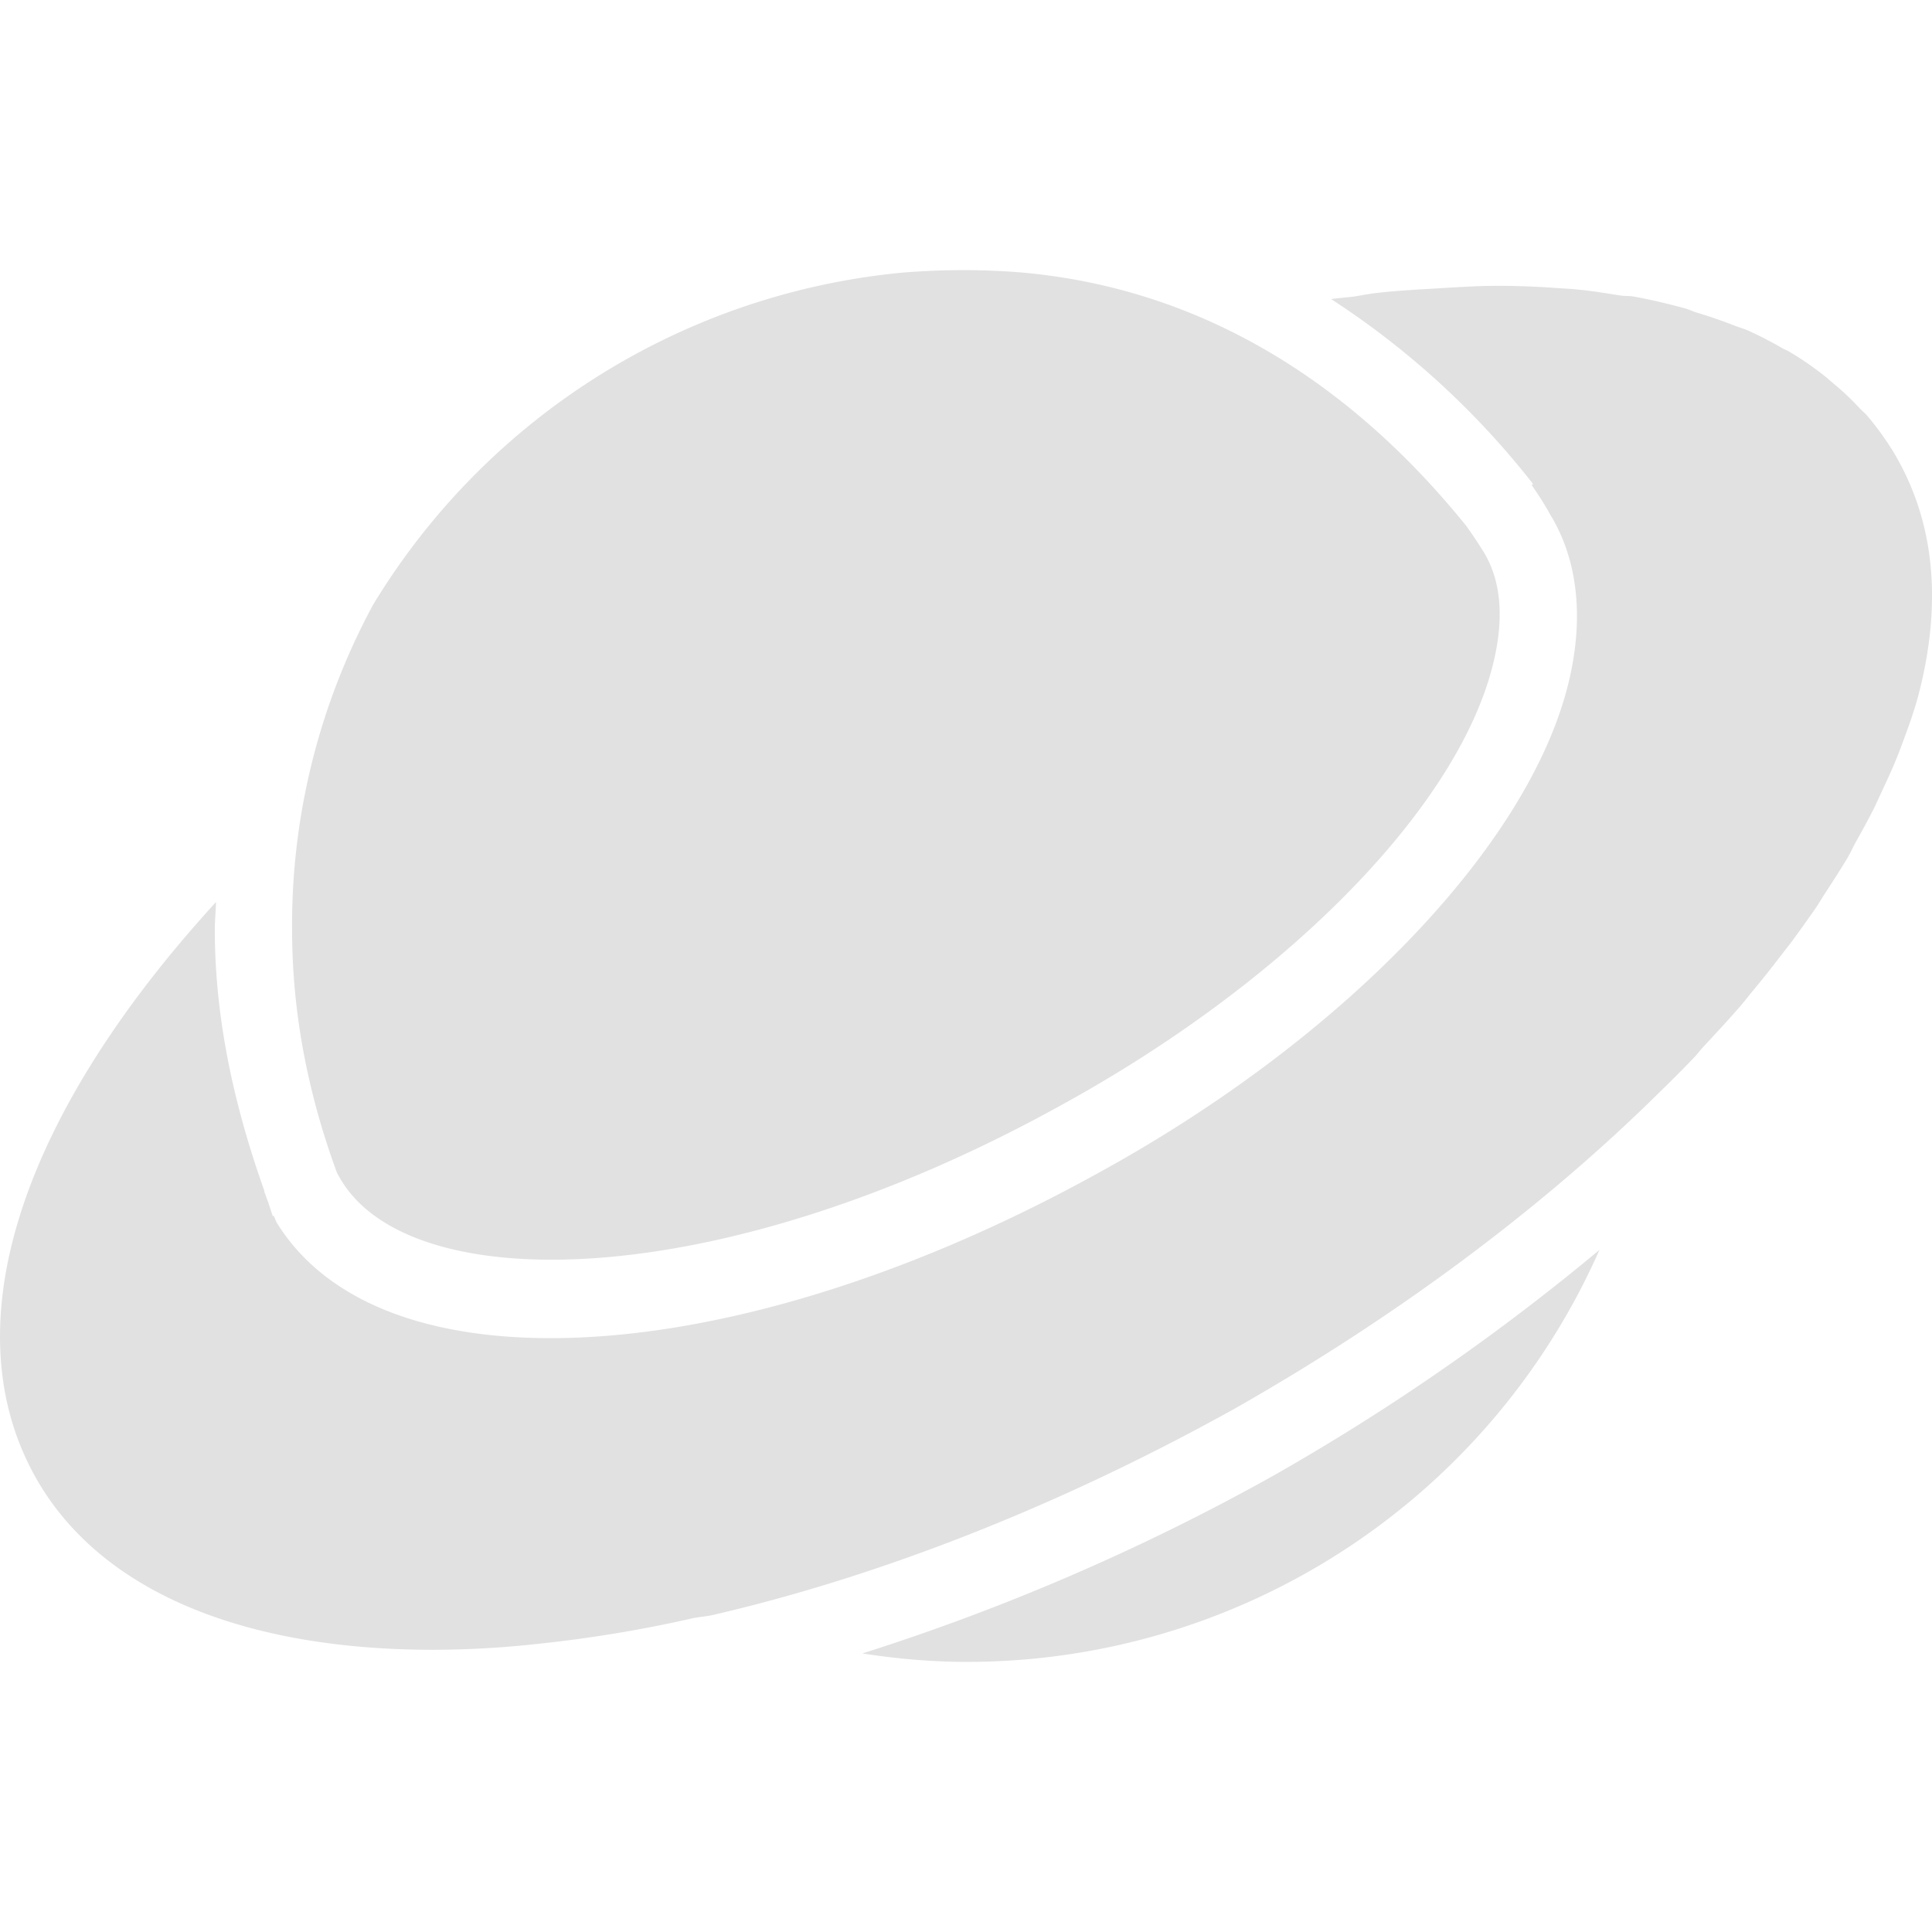 <svg xmlns="http://www.w3.org/2000/svg" style="isolation:isolate" width="16" height="16" version="1.1" id="svg62086"><defs id="defs62082"><style id="current-color-scheme" type="text/css"/></defs><path d="M8.003 2.237a6.41 6.41 0 0 0-.521.02A5.762 5.762 0 0 0 3.09 5.008 5.57 5.57 0 0 0 2.419 7.7c0 .682.129 1.351.371 2.011.022.04.038.069.04.07.592.963 3.118.939 5.943-.62 1.864-1.019 3.27-2.443 3.582-3.623.102-.384.087-.715-.07-.97-.004-.006-.052-.086-.14-.21-.954-1.183-2.186-1.971-3.692-2.102-.15-.012-.3-.018-.45-.019zm4.402.13c-.156 0-.316.01-.48.02l-.17.01c-.119.008-.237.015-.36.03-.063.007-.127.021-.19.03-.059.007-.12.011-.181.02a6.863 6.863 0 0 1 1.672 1.531c-.004.002-.008.007-.011.01.096.136.146.231.151.24.242.393.286.899.14 1.451-.356 1.34-1.884 2.914-3.893 4.012-1.637.903-3.25 1.361-4.522 1.361-1.057 0-1.874-.313-2.272-.961l-.02-.05c-.002-.001-.007.002-.01 0-.014-.038-.026-.081-.04-.12-.017-.045-.027-.076-.03-.08.002-.001-.001-.008 0-.01-.252-.707-.41-1.431-.41-2.161 0-.078.008-.154.01-.23C.133 9.281-.421 11.044.328 12.292c.553.917 1.737 1.371 3.262 1.371a8.1 8.1 0 0 0 .871-.05c.427-.045.851-.115 1.27-.21.058-.013.122-.016.18-.03 1.355-.315 2.831-.884 4.303-1.701 1.332-.755 2.499-1.627 3.432-2.531.135-.132.265-.258.39-.39.025-.027.045-.054.07-.081.101-.11.205-.22.3-.33.033-.037.059-.072.09-.11.083-.099.164-.2.24-.3l.101-.13c.068-.093.136-.188.2-.28.032-.048.058-.093.09-.141.057-.088.117-.181.17-.269.03-.051.052-.102.08-.151.049-.087.096-.173.14-.26.024-.049.047-.101.07-.15.042-.091.084-.179.12-.27.018-.043.034-.086.05-.13.049-.131.096-.262.13-.39.203-.777.133-1.454-.21-2.022a2.487 2.487 0 0 0-.21-.29c-.021-.026-.048-.045-.07-.07a2.11 2.11 0 0 0-.2-.19l-.07-.06a2.613 2.613 0 0 0-.301-.21c-.02-.013-.038-.019-.06-.03a3.18 3.18 0 0 0-.29-.15c-.036-.016-.072-.025-.11-.04a4.025 4.025 0 0 0-.32-.11c-.025-.008-.055-.022-.08-.03a5.096 5.096 0 0 0-.43-.1c-.039-.008-.08-.004-.12-.01-.117-.019-.237-.039-.361-.05-.046-.005-.092-.007-.14-.01a6.94 6.94 0 0 0-.5-.02h-.01zm.841 7.984a18.366 18.366 0 0 1-2.722 1.882 18.362 18.362 0 0 1-3.382 1.46c.288.045.577.07.861.07a5.724 5.724 0 0 0 5.243-3.412z" fill="currentColor" color="#e1e1e1" id="path62084"/></svg>